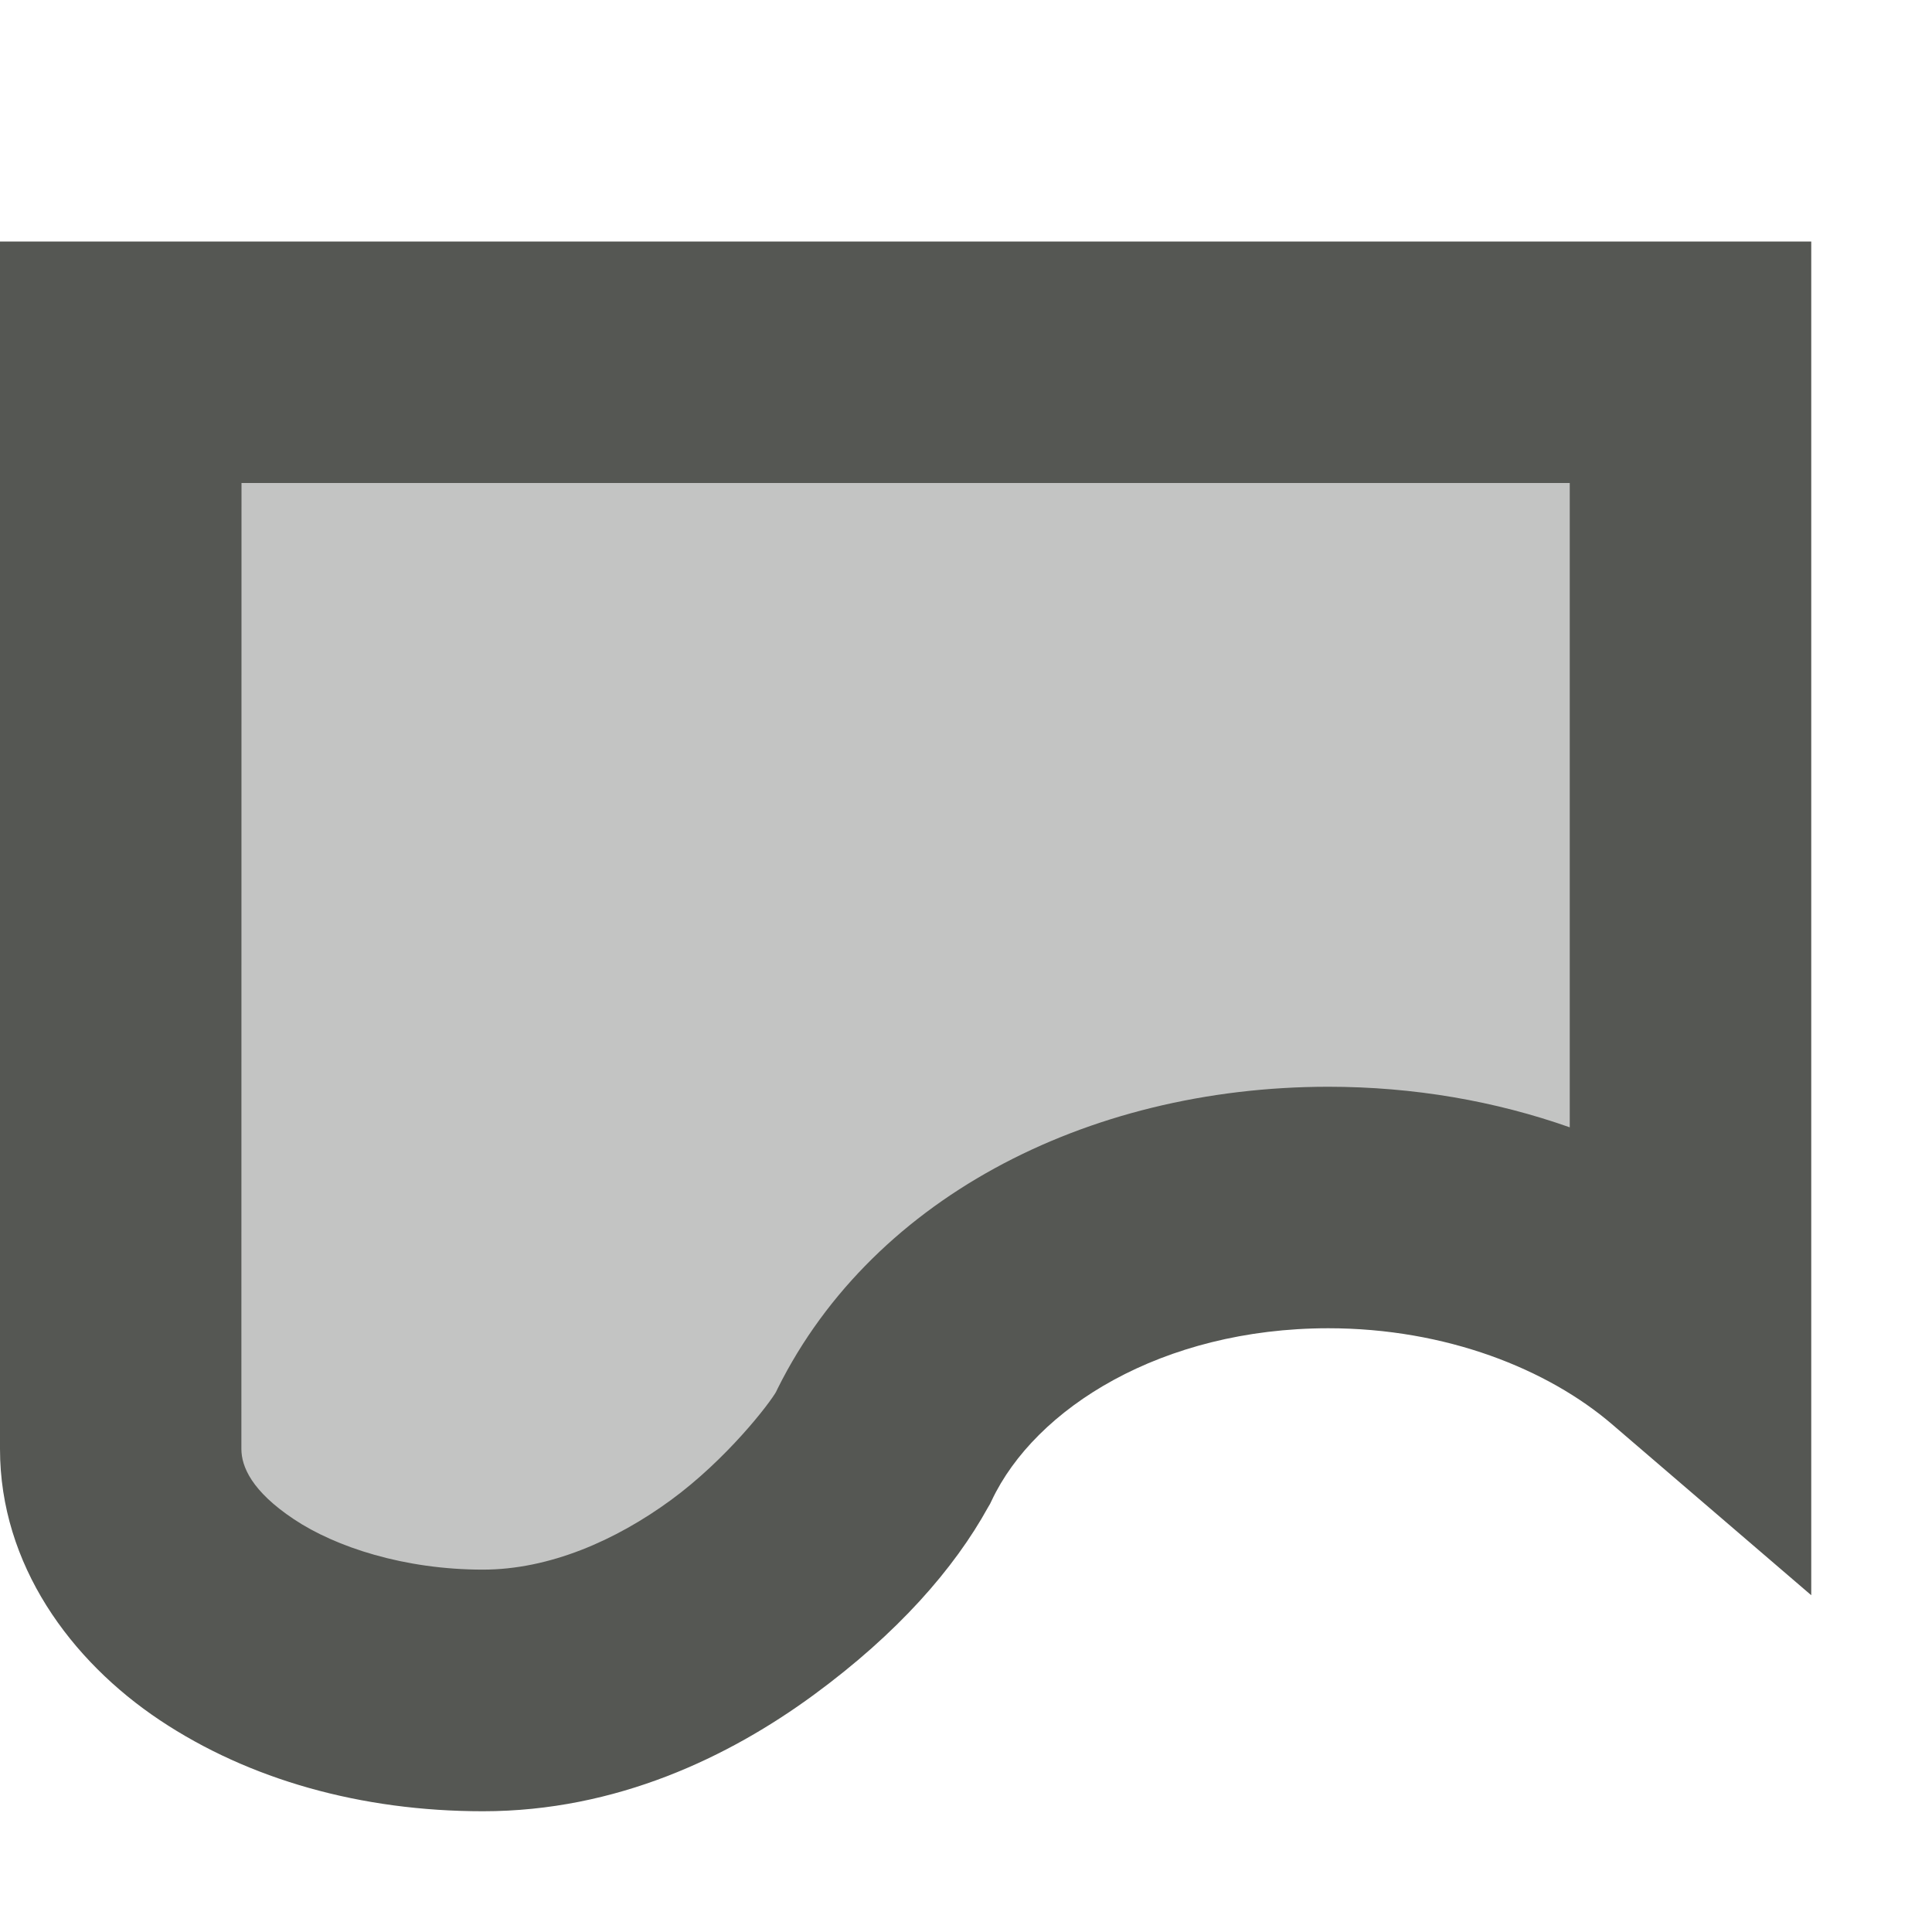<svg viewBox="0 0 16 16" xmlns="http://www.w3.org/2000/svg"><g fill="#555753"><path d="m1 3h13v8.035c-.733-.629-1.798-1.035-3-1.035-1.694.001-3.127.802-3.691 2-.34.616-1.652 2-3.309 2s-3-.895-3-2z" opacity=".35"/><path d="m0 2v1 9c0 .958.586 1.754 1.324 2.246.738.492 1.667.754 2.676.754 1.107 0 2.041-.452 2.738-.963.697-.511 1.165-1.047 1.445-1.555l.016-.027.014-.029c.36-.763 1.408-1.425 2.787-1.426.977 0 1.818.339 2.35.795l1.65 1.416v-11.211zm2 2h11v5.336c-.615-.217-1.29-.336-2-.336-2.009.001-3.826.942-4.596 2.574l.029-.057c-.06.109-.419.571-.877.906-.458.335-1.007.576-1.557.576-.648 0-1.219-.186-1.566-.418-.348-.232-.434-.435-.434-.582z"/></g></svg>